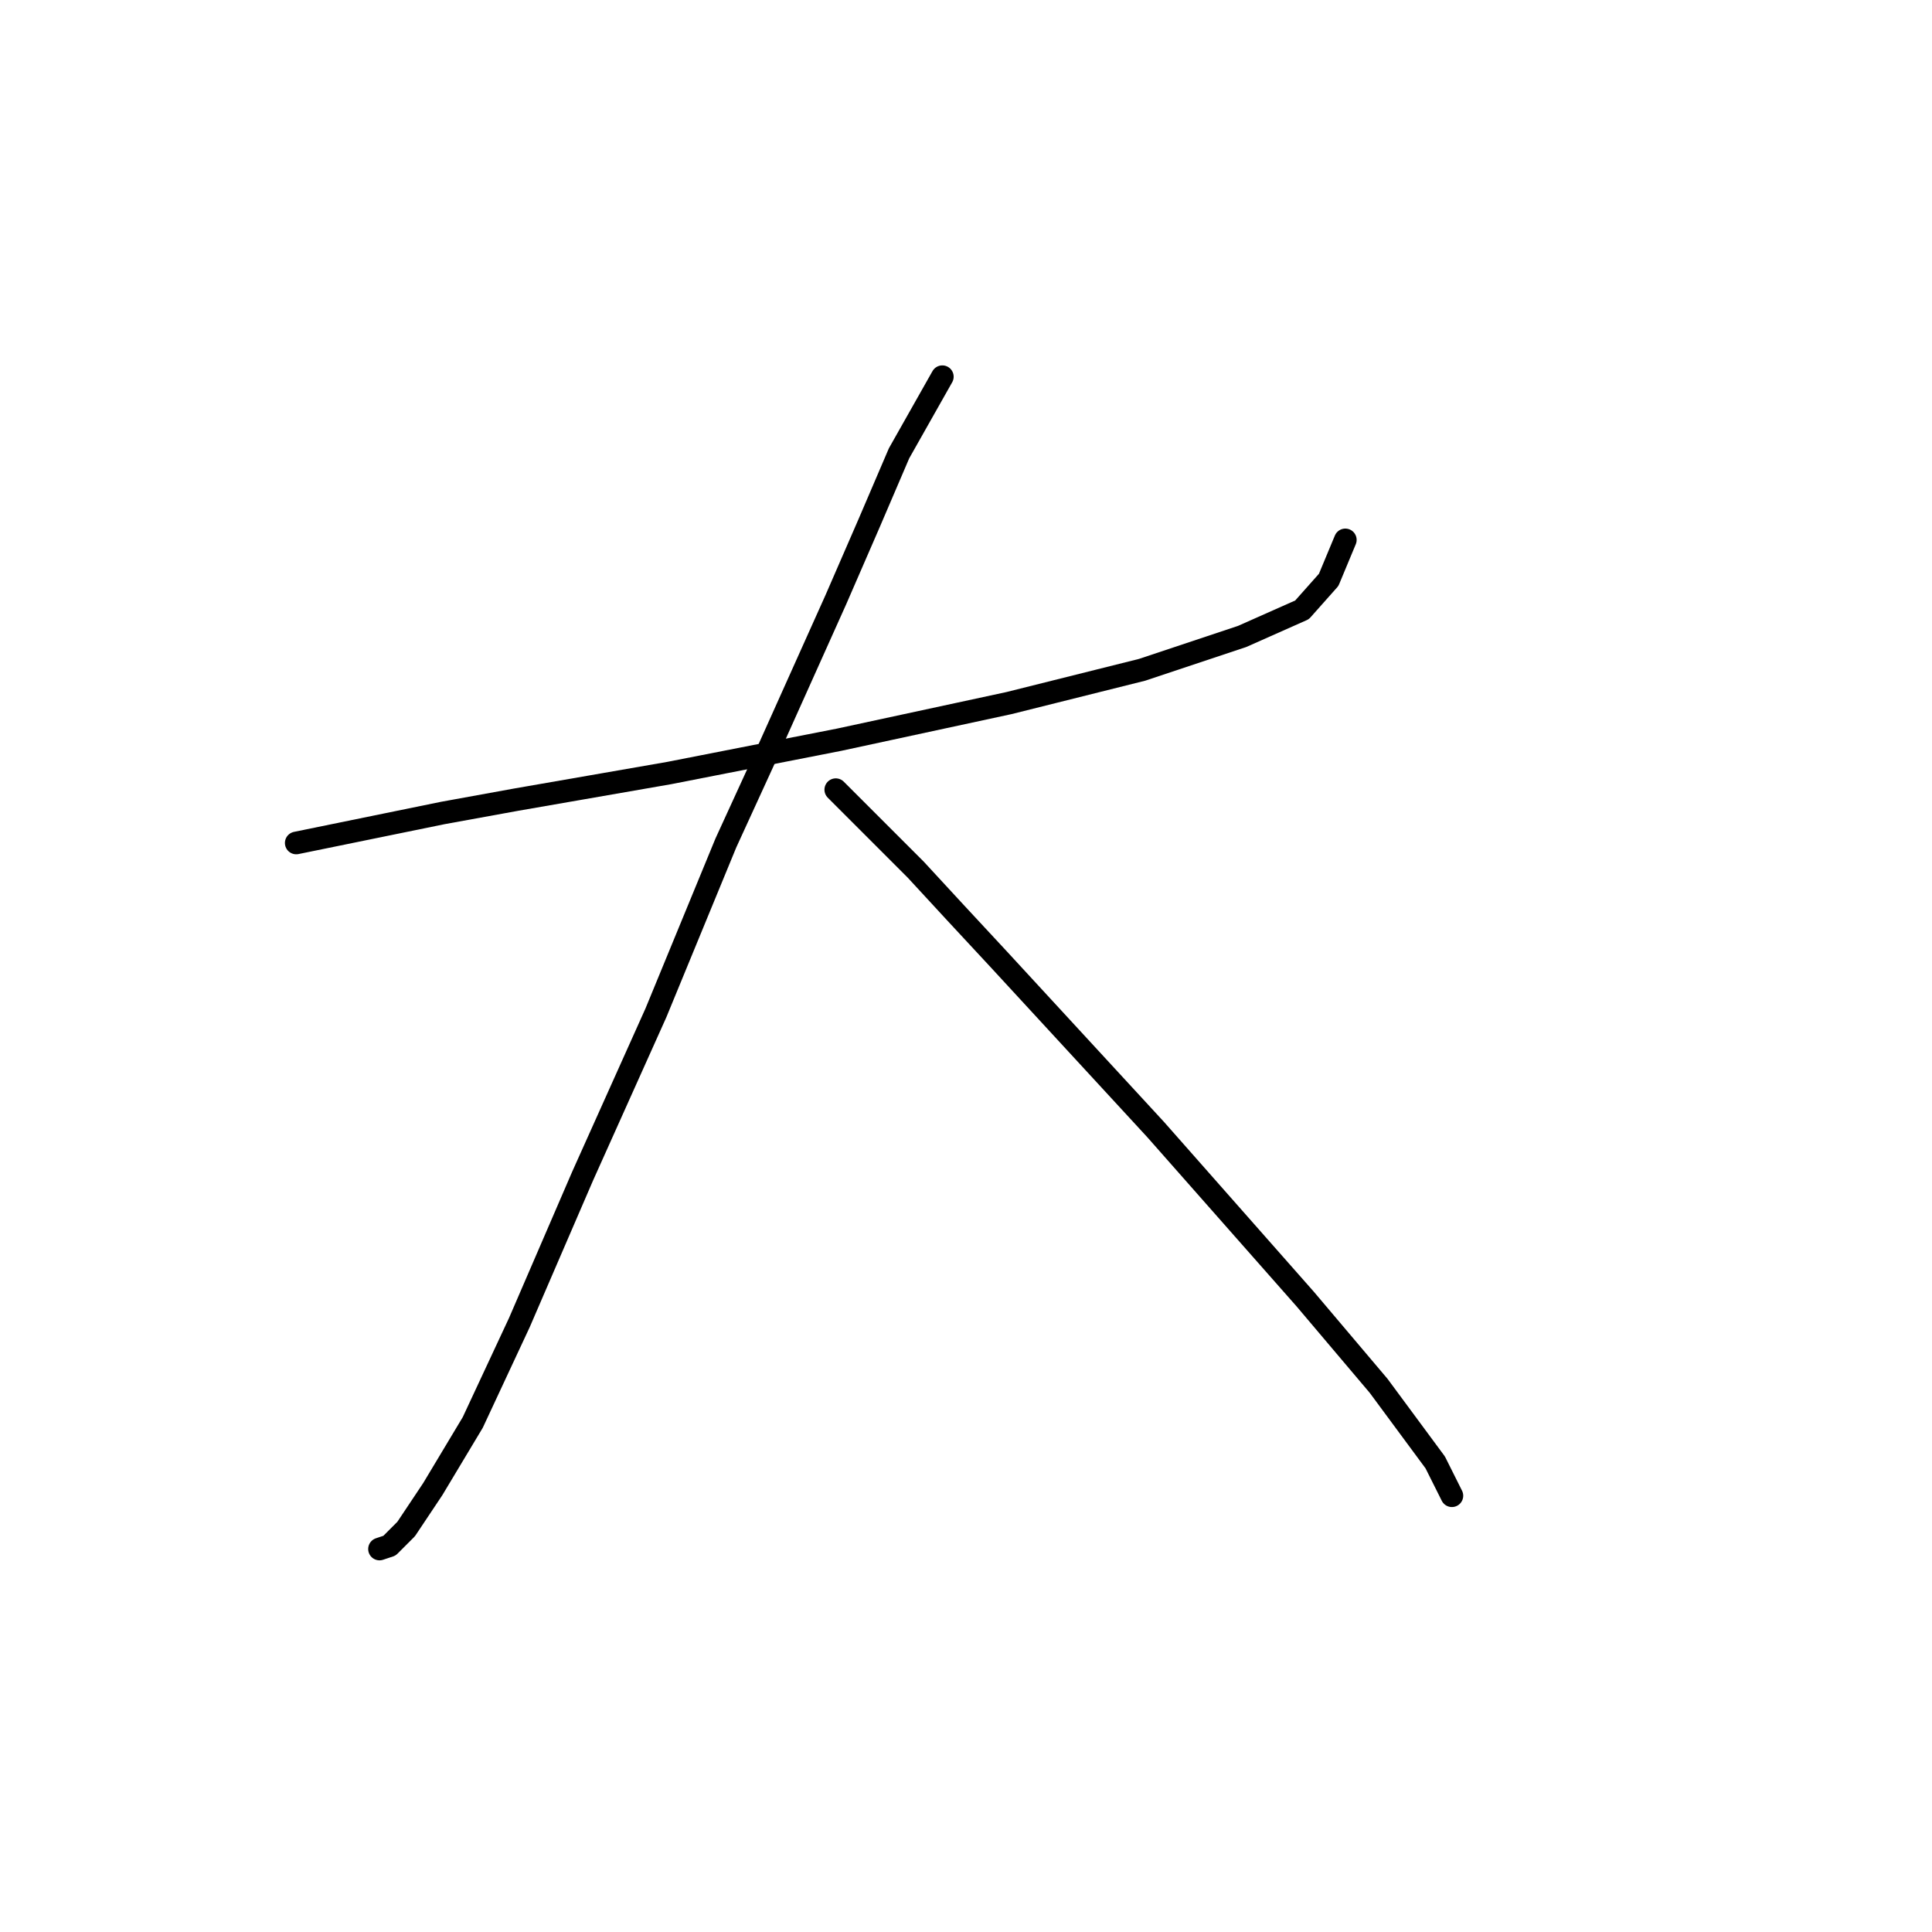 <?xml version="1.0" standalone="no"?>
    <svg width="256" height="256" xmlns="http://www.w3.org/2000/svg" version="1.1">
    <polyline stroke="black" stroke-width="3" stroke-linecap="round" fill="transparent" stroke-linejoin="round" points="39.253 111.698 58.671 107.726 68.379 105.961 78.529 104.196 88.679 102.43 111.185 98.017 133.691 93.163 151.343 88.75 164.582 84.337 172.526 80.807 176.056 76.835 178.262 71.539 178.262 71.539 " />
        <polyline stroke="black" stroke-width="3" stroke-linecap="round" fill="transparent" stroke-linejoin="round" points="124.865 49.916 119.128 60.066 115.157 69.333 110.744 79.483 101.035 101.106 96.181 111.698 86.914 134.204 77.205 155.828 68.82 175.245 62.642 188.484 57.347 197.31 53.816 202.605 51.61 204.812 50.286 205.253 50.286 205.253 " />
        <polyline stroke="black" stroke-width="3" stroke-linecap="round" fill="transparent" stroke-linejoin="round" points="110.744 104.637 121.335 115.228 126.63 120.965 132.367 127.143 153.108 149.649 159.728 157.151 172.967 172.156 182.675 183.629 190.177 193.779 192.384 198.192 192.384 198.192 " />
        </svg>